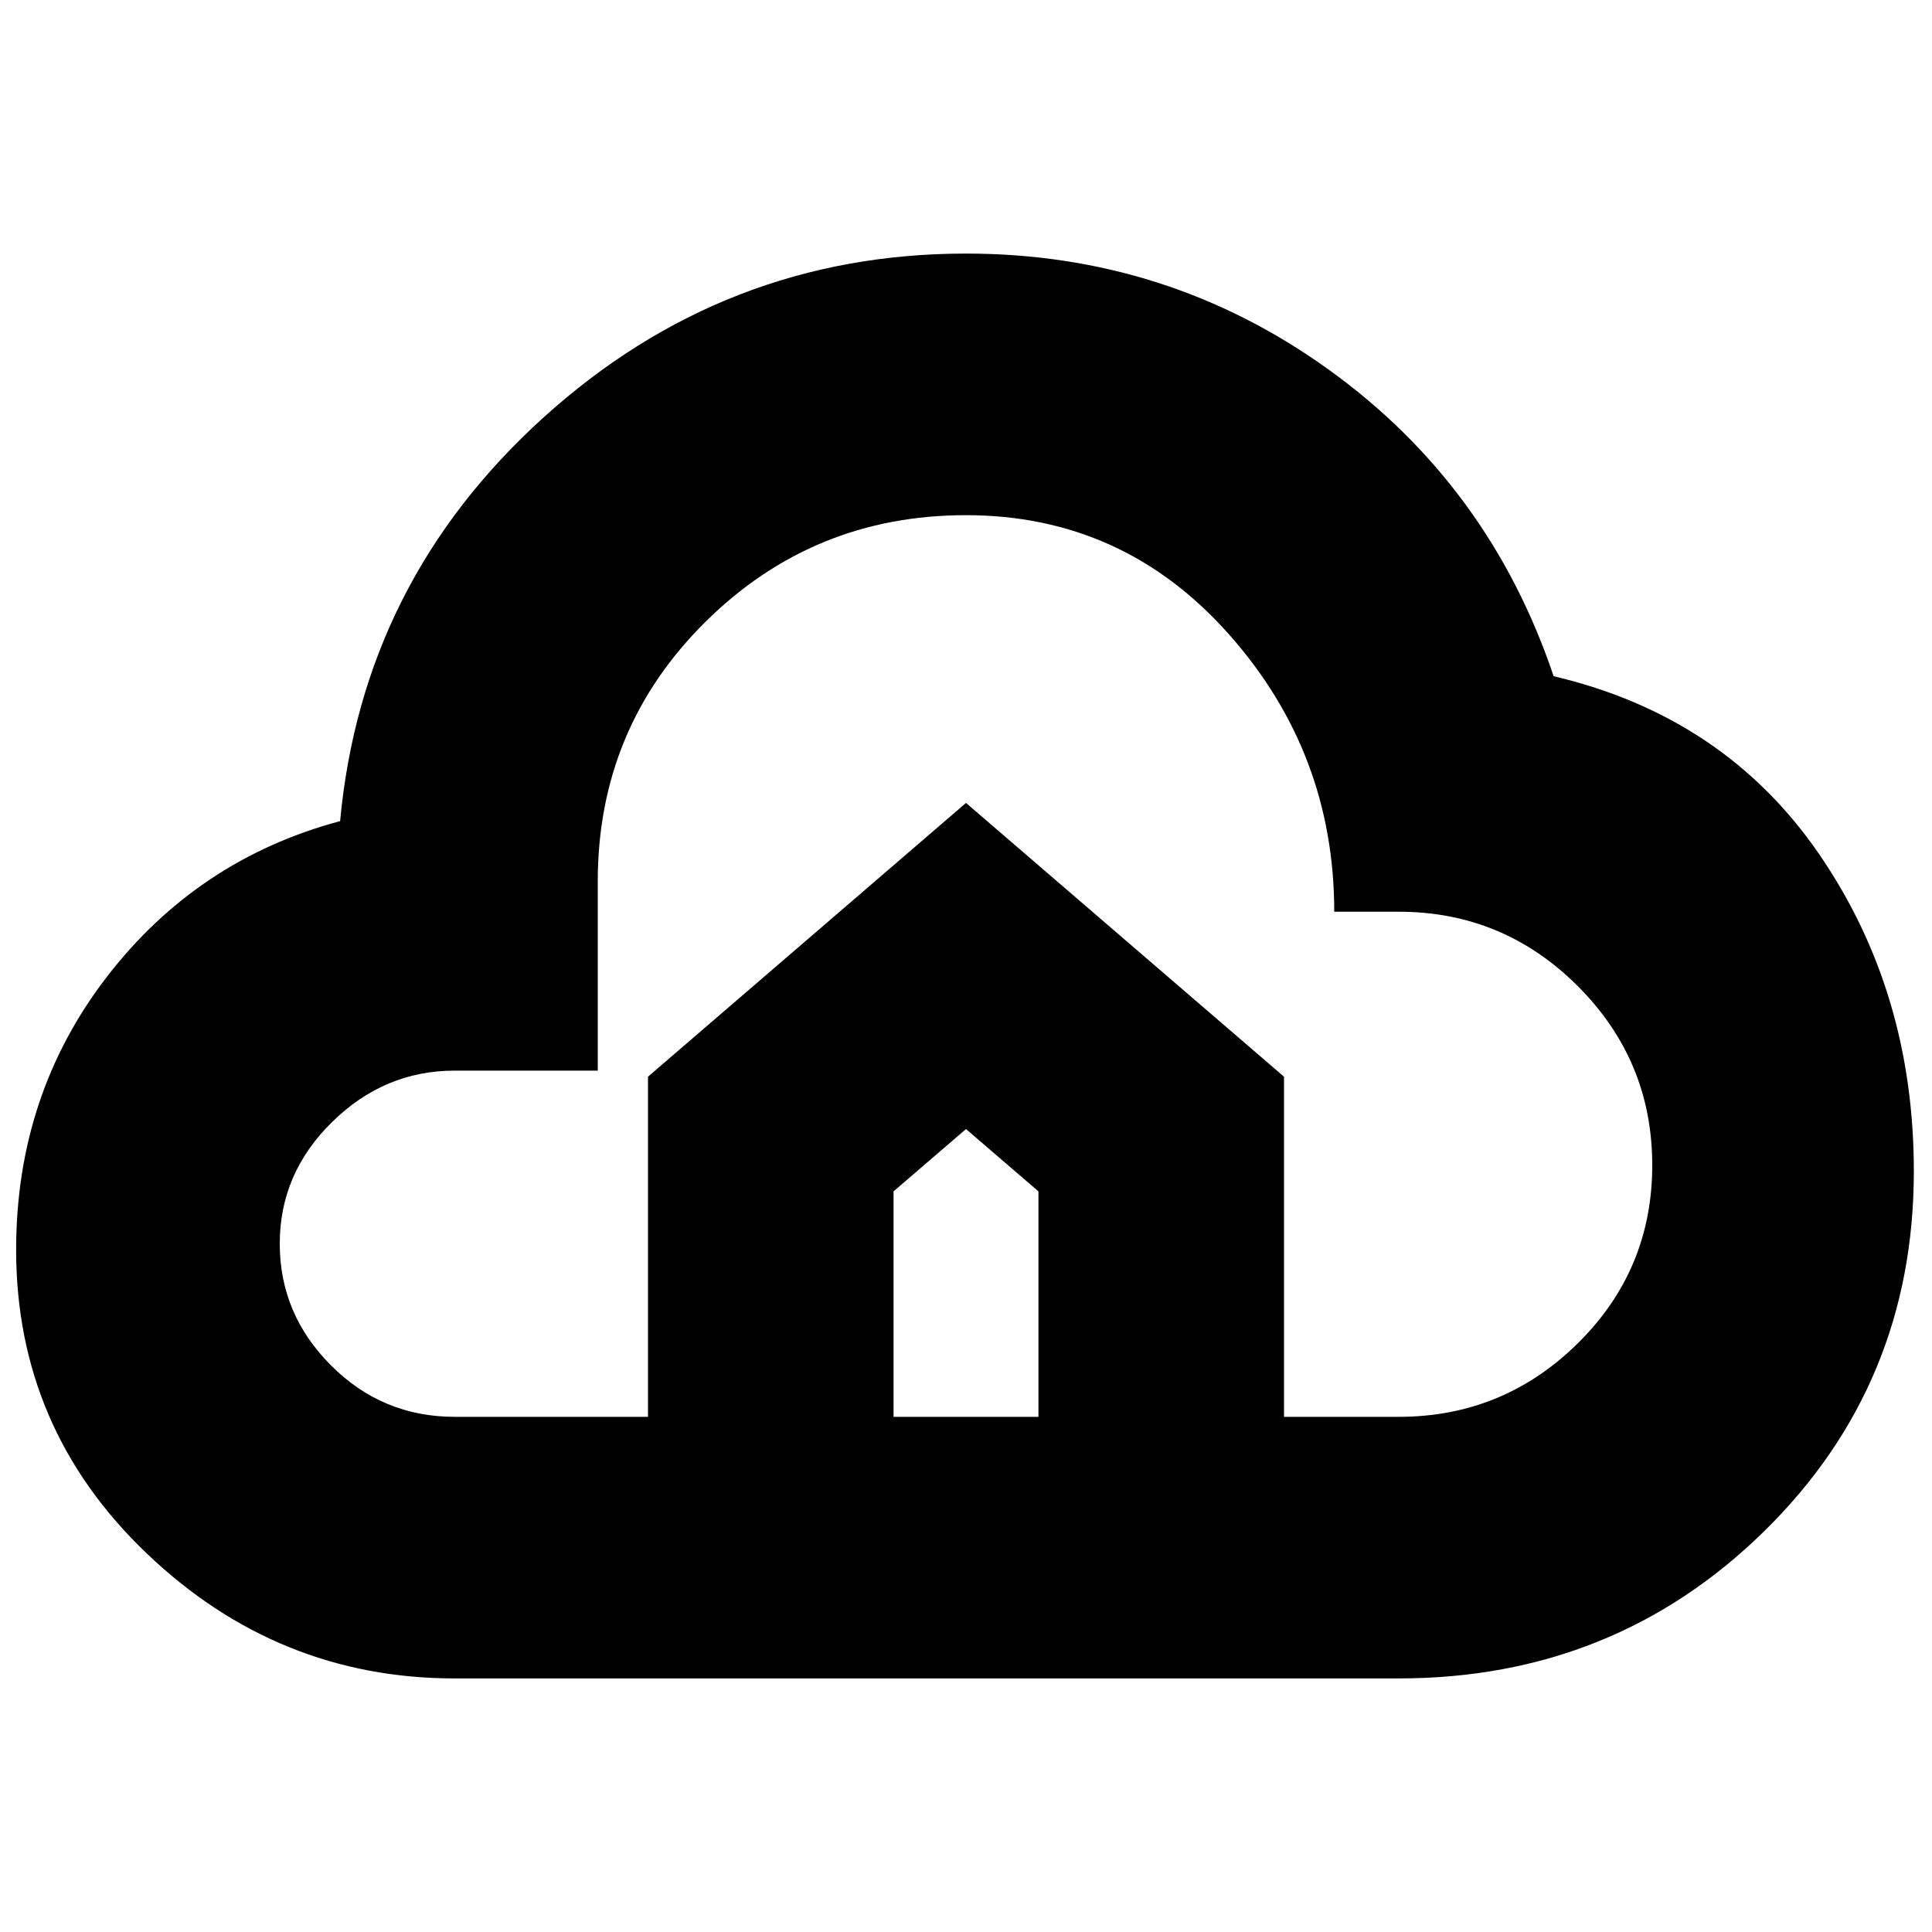 <svg xmlns="http://www.w3.org/2000/svg" height="20" width="20"><path d="M4.708 17.375Q2.875 17.375 1.521 16.083Q0.167 14.792 0.167 12.938Q0.167 11.333 1.104 10.115Q2.042 8.896 3.521 8.5Q3.75 6.021 5.625 4.323Q7.5 2.625 10 2.625Q12.083 2.625 13.75 3.823Q15.417 5.021 16.083 7Q17.854 7.417 18.833 8.844Q19.812 10.271 19.812 12.125Q19.812 14.333 18.26 15.854Q16.708 17.375 14.479 17.375ZM4.708 14.667H6.708V11.146L10 8.312L13.292 11.146V14.667H14.479Q15.562 14.667 16.333 13.906Q17.104 13.146 17.104 12.062Q17.104 10.979 16.333 10.208Q15.562 9.438 14.479 9.438H13.812Q13.812 7.792 12.719 6.563Q11.625 5.333 10 5.333Q8.417 5.333 7.302 6.438Q6.188 7.542 6.188 9.125V11.083H4.708Q3.979 11.083 3.438 11.615Q2.896 12.146 2.896 12.875Q2.896 13.604 3.427 14.135Q3.958 14.667 4.708 14.667ZM9.25 14.667H10.75V12.333L10 11.688L9.25 12.333Z"/></svg>